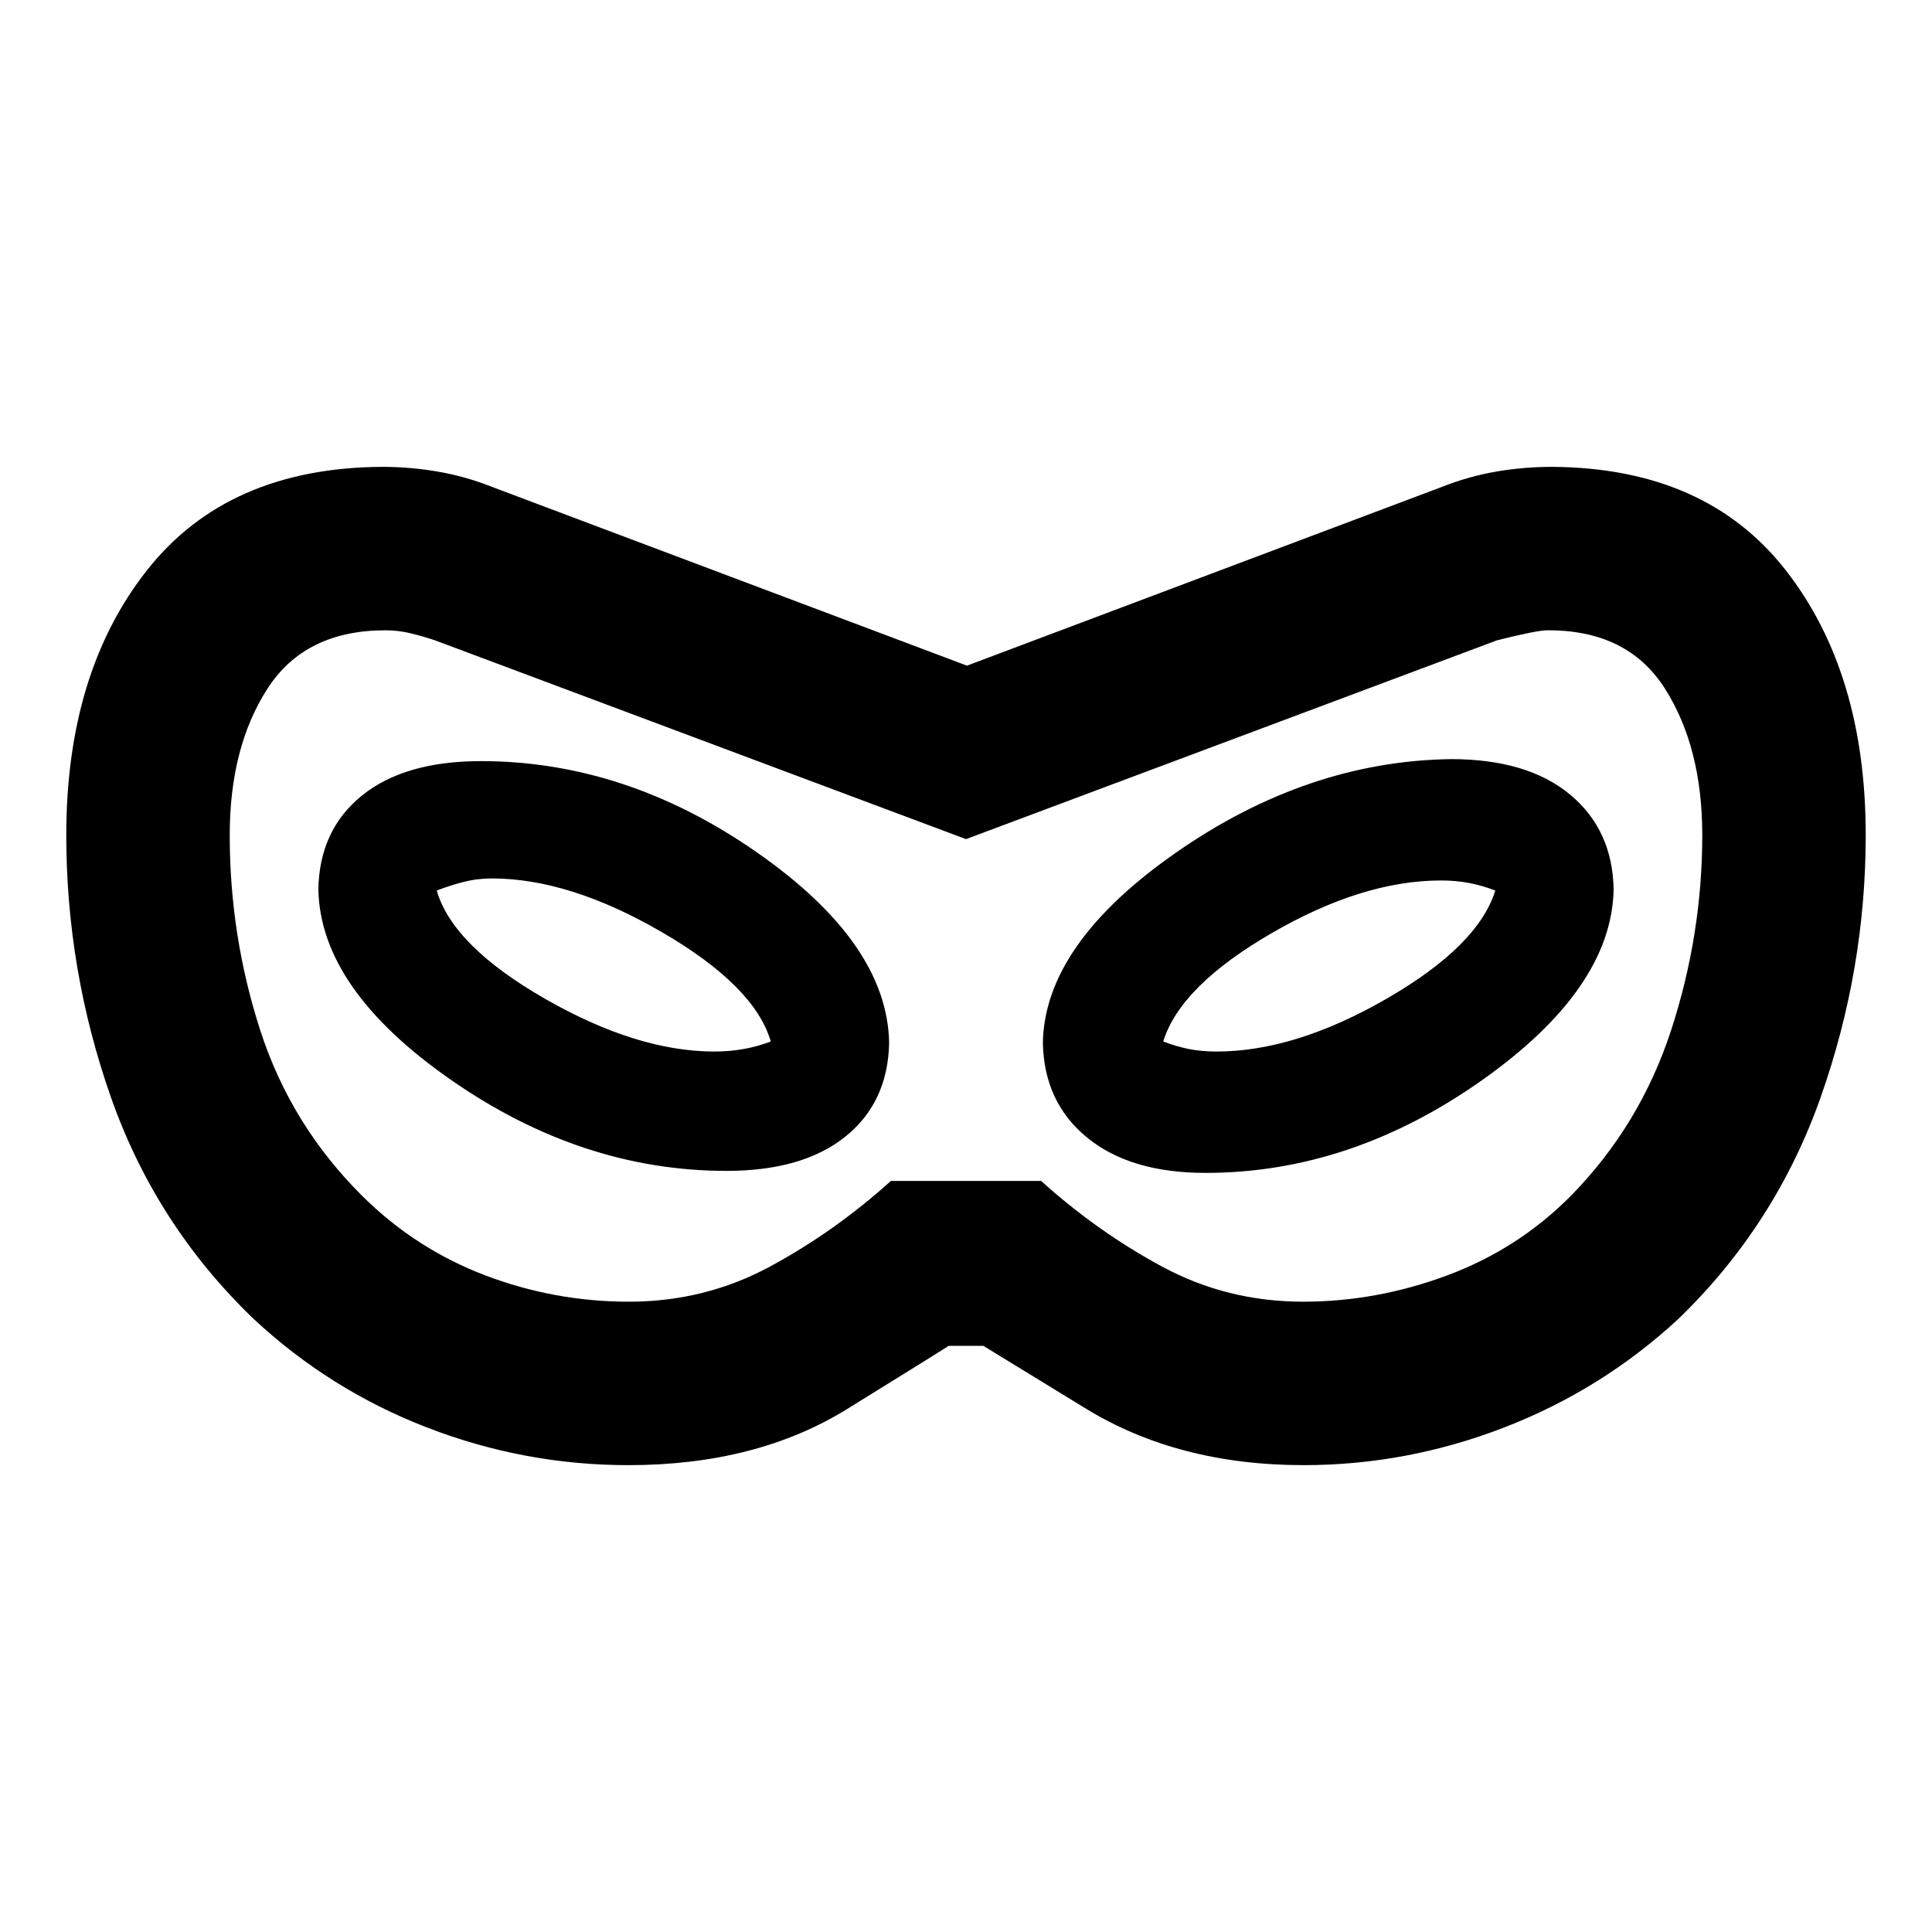 <svg xmlns="http://www.w3.org/2000/svg" height="24" viewBox="0 -960 960 960" width="24"><path d="M312.239-231.978q-51.674 0-100.087-18.717-48.413-18.718-86.348-54.153-48.435-46.674-70.652-109.837Q32.935-477.848 32.935-545q0-80.804 40.12-131.674 40.119-50.87 116.662-51.348 14.218 0 27.913 2.37 13.696 2.369 26.914 7.608l235.934 88.805 235.935-88.805q13.217-5.239 26.913-7.608 13.696-2.37 27.913-2.37 76.305.478 116.066 51.348 39.76 50.87 39.76 131.674 0 66.674-22.337 130.076-22.337 63.402-70.532 110.076-37.935 35.196-86.468 54.033-48.532 18.837-99.967 18.837-62.413 0-108.391-28.207-45.979-28.206-50.761-31.076h-17.218q-5.5 3.587-50.521 31.435-45.022 27.848-108.631 27.848Zm.239-81.218q37.739 0 69.979-17.38 32.239-17.38 60.217-42.62h74.652q27.978 25.24 60.217 42.62 32.24 17.38 69.979 17.38 36.478 0 71.685-13.108 35.206-13.109 61.445-39.587 34.478-35.218 49.837-82.555 15.359-47.337 15.359-96.554 0-43.674-18.576-72.87-18.576-29.195-58.489-28.934-5.174 0-24.935 4.978L480-543.044l-263.848-98.782q-5.978-2-12.087-3.489-6.108-1.489-12.587-1.489-39.913 0-58.619 29.065-18.707 29.065-18.707 72.739 0 50.217 15.239 97.185 15.239 46.967 50.718 82.185 26.478 26.217 60.934 39.326 34.457 13.108 71.435 13.108Zm48.522-65q37.913 0 59.109-17.076 21.195-17.076 21.695-46.728-1-49.435-65.934-94.62-64.935-45.184-136.87-45.184-37.913 0-59.109 17.076-21.195 17.076-21.695 46.728 1 49.435 65.934 94.62 64.935 45.184 136.87 45.184Zm-6-59.304q-38.5 0-84.25-26.25T217-517.5q6.5-2.5 13.25-4.25t14.25-1.75q38.5 0 84.5 26.75t54 54.25q-6.5 2.5-13.5 3.75T355-437.5Zm244 60.304q71.935 0 136.87-45.684 64.934-45.685 65.934-95.12-.5-29.652-21.695-47.228-21.196-17.576-59.109-17.576-71.435 1-136.62 46.434-65.184 45.435-66.184 94.37.5 29.652 21.945 47.228 21.446 17.576 58.859 17.576Zm5.5-60.304q-7.5 0-13.75-1.25T578-442.5q8.5-27.5 53.75-53.75T716-522.5q7.5 0 14 1.25t13 3.75q-8.5 27.5-54 53.75t-84.5 26.25ZM480-480Z"/></svg>
